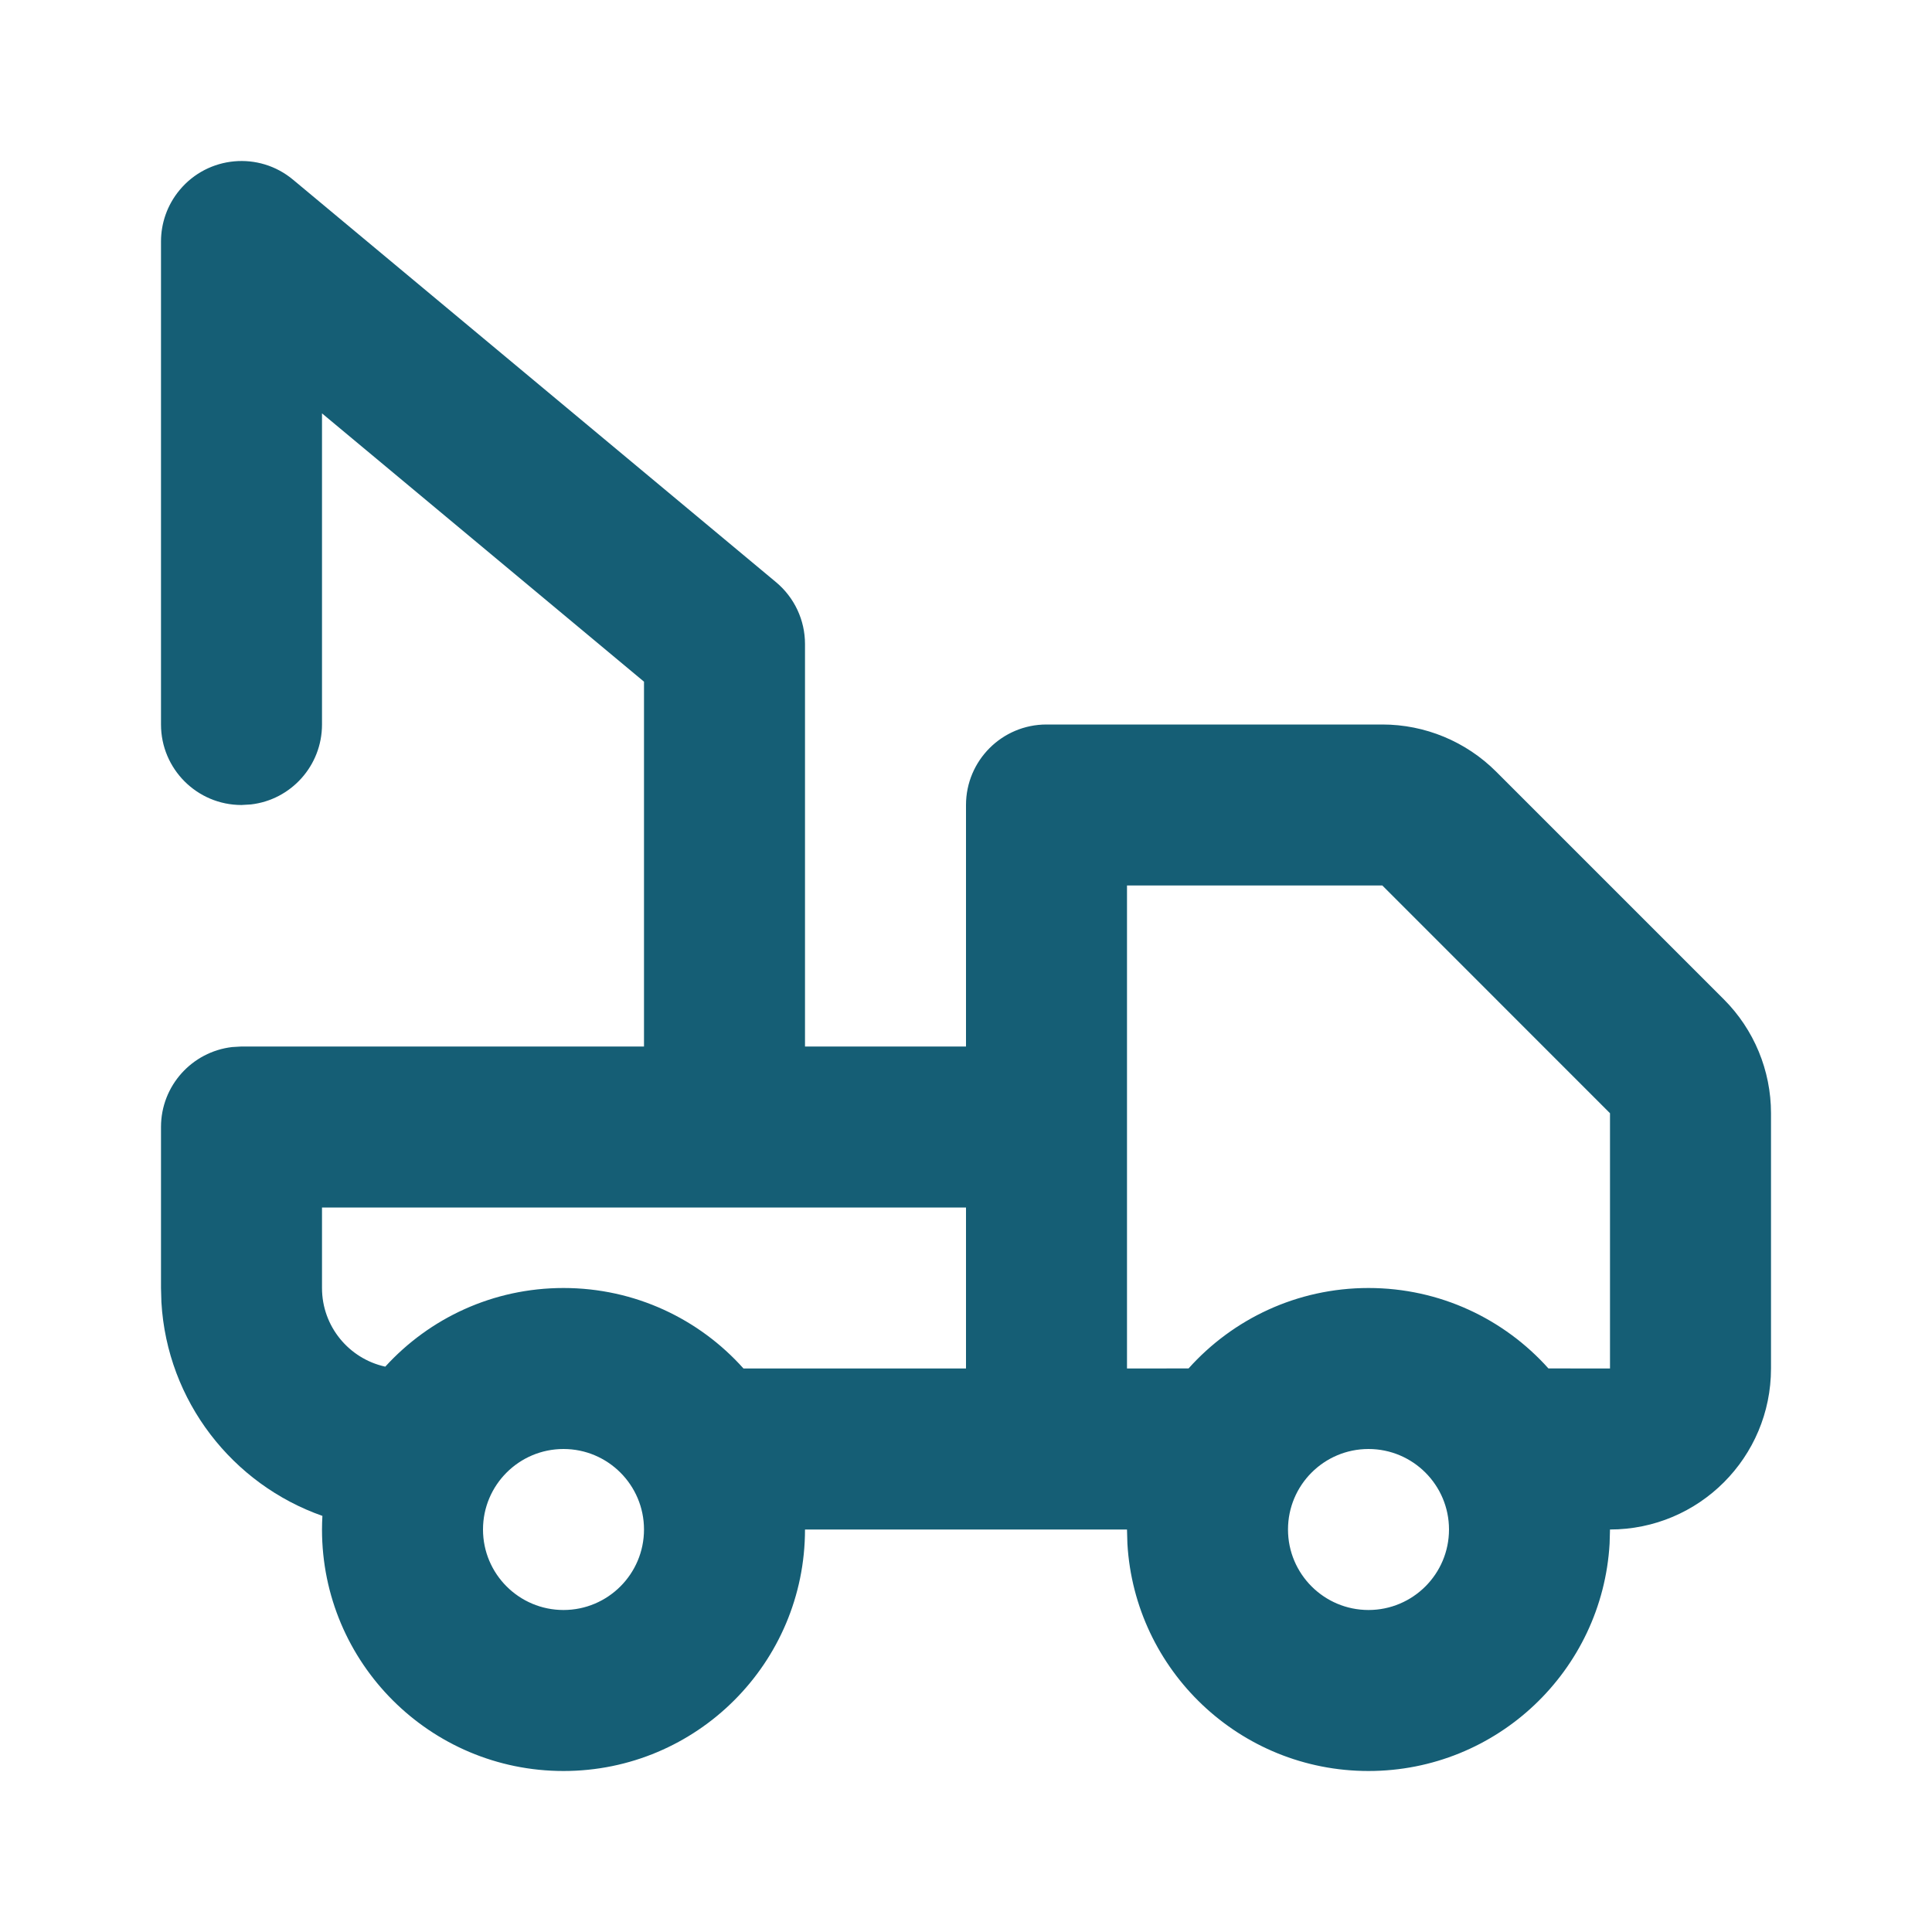<svg width="24" height="24" viewBox="0 0 24 24" fill="none" xmlns="http://www.w3.org/2000/svg">
<g clip-path="url(#clip0_637_4154)">
<path d="M2.232 2.36C2.585 1.936 3.216 1.878 3.64 2.232L9.64 7.232C9.868 7.422 10 7.703 10 8V13H12V10C12 9.448 12.448 9 13 9H17.172C17.702 9 18.211 9.211 18.586 9.586L21.414 12.414C21.789 12.789 22 13.298 22 13.829V17C22 18.105 21.105 19 20 19L19.995 19.176C19.904 20.751 18.598 22 17 22C15.402 22 14.096 20.751 14.005 19.176L14 19H10C10 20.657 8.657 22 7 22C5.343 22 4 20.657 4 19C4 18.943 4.002 18.887 4.005 18.831C2.89 18.439 2.076 17.407 2.005 16.176L2 16V14C2 13.487 2.386 13.065 2.883 13.007L3 13H8V8.468L4 5.135L4 9C4 9.513 3.614 9.936 3.117 9.993L3 10C2.448 10 2 9.552 2 9V3C2 2.775 2.076 2.547 2.232 2.36ZM7 18C6.448 18 6 18.448 6 19C6 19.552 6.448 20 7 20C7.552 20 8 19.552 8 19C8 18.448 7.552 18 7 18ZM17 18C16.448 18 16 18.448 16 19C16 19.552 16.448 20 17 20C17.552 20 18 19.552 18 19C18 18.448 17.552 18 17 18ZM12 15H4V16C4 16.479 4.337 16.879 4.786 16.977C5.334 16.376 6.123 16 7 16C7.889 16 8.687 16.386 9.236 17L12 17V15ZM17.172 11H14V17L14.765 16.999C15.314 16.386 16.112 16 17 16C17.888 16 18.686 16.386 19.235 16.999L20 17V13.829L17.172 11Z" fill="#155E75"/>
</g>
<defs>
<clipPath id="clip0_637_4154">
<rect width="24" height="24" fill="white"/>
</clipPath>
</defs>
</svg>
